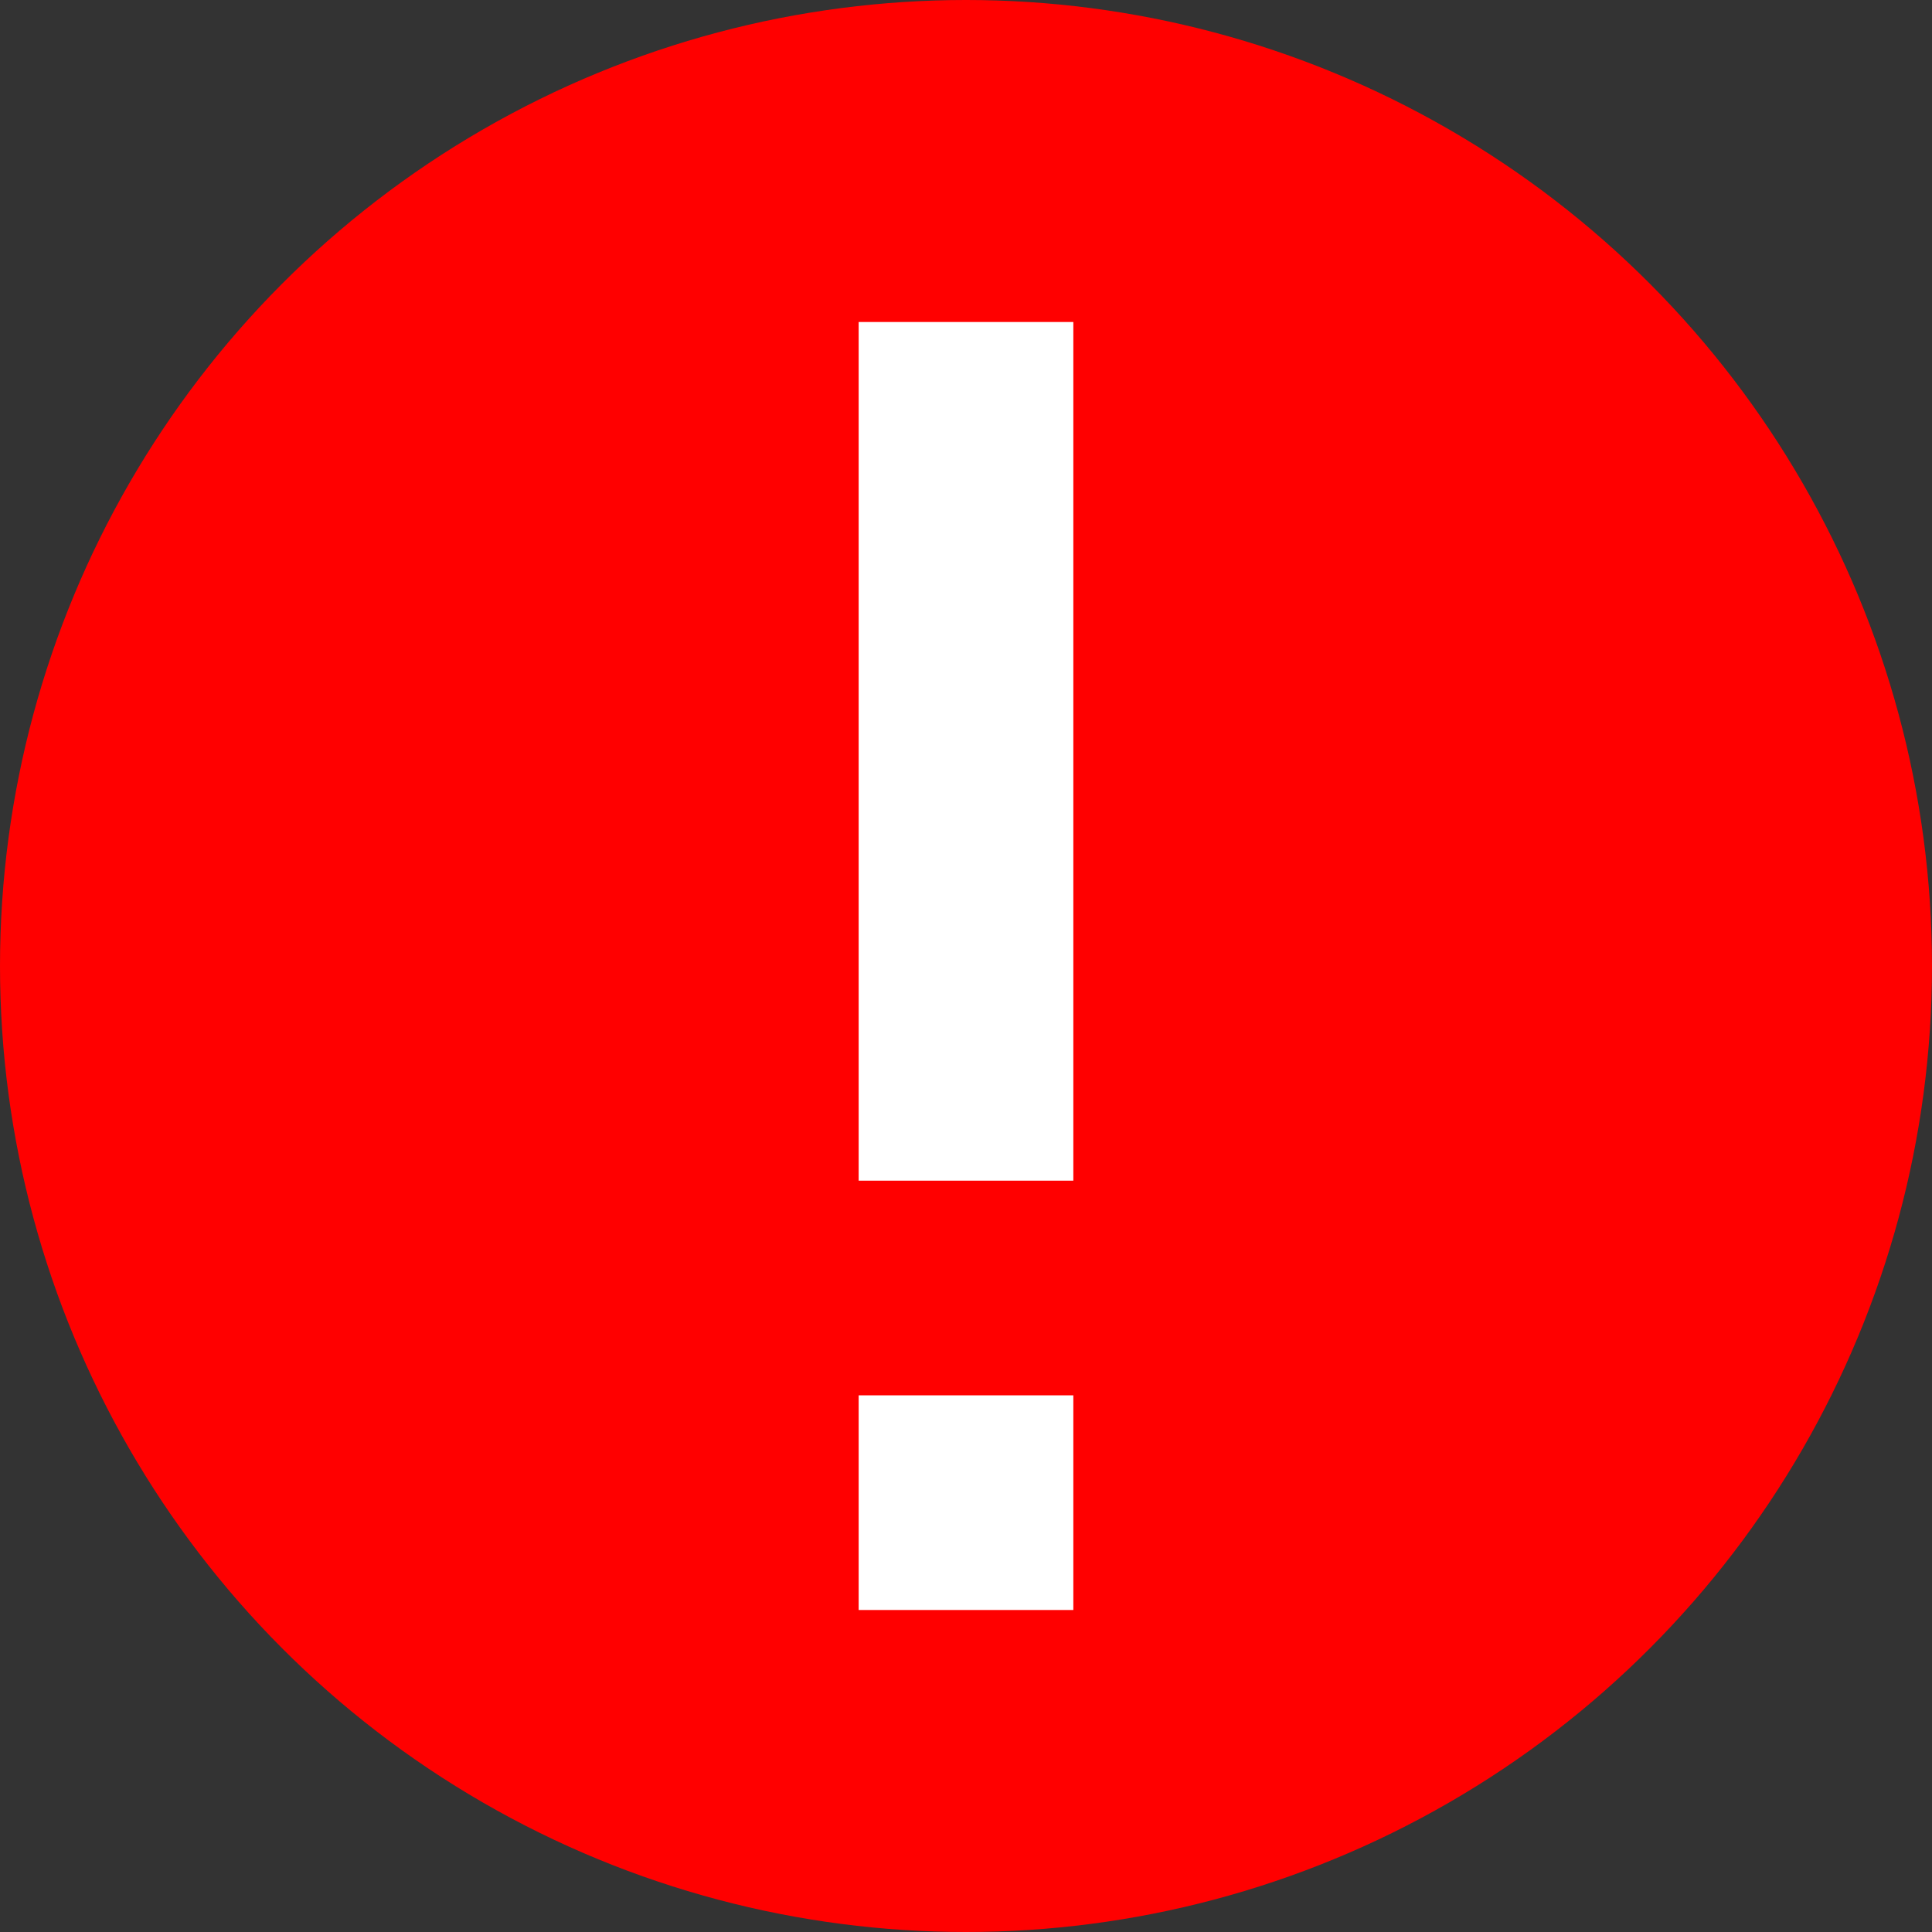 <svg xmlns="http://www.w3.org/2000/svg" viewBox="0 0 576 576" fill="#F00">
	<rect x="0" y="0" width="576" height="576" fill="#333333" stroke="none"/>
	<circle cx="288" cy="288" r="288" />
	<rect x="256" y="96" width="64" height="256" fill="#FFF" />
	<rect x="256" y="416" width="64" height="64" fill="#FFF" />
</svg>